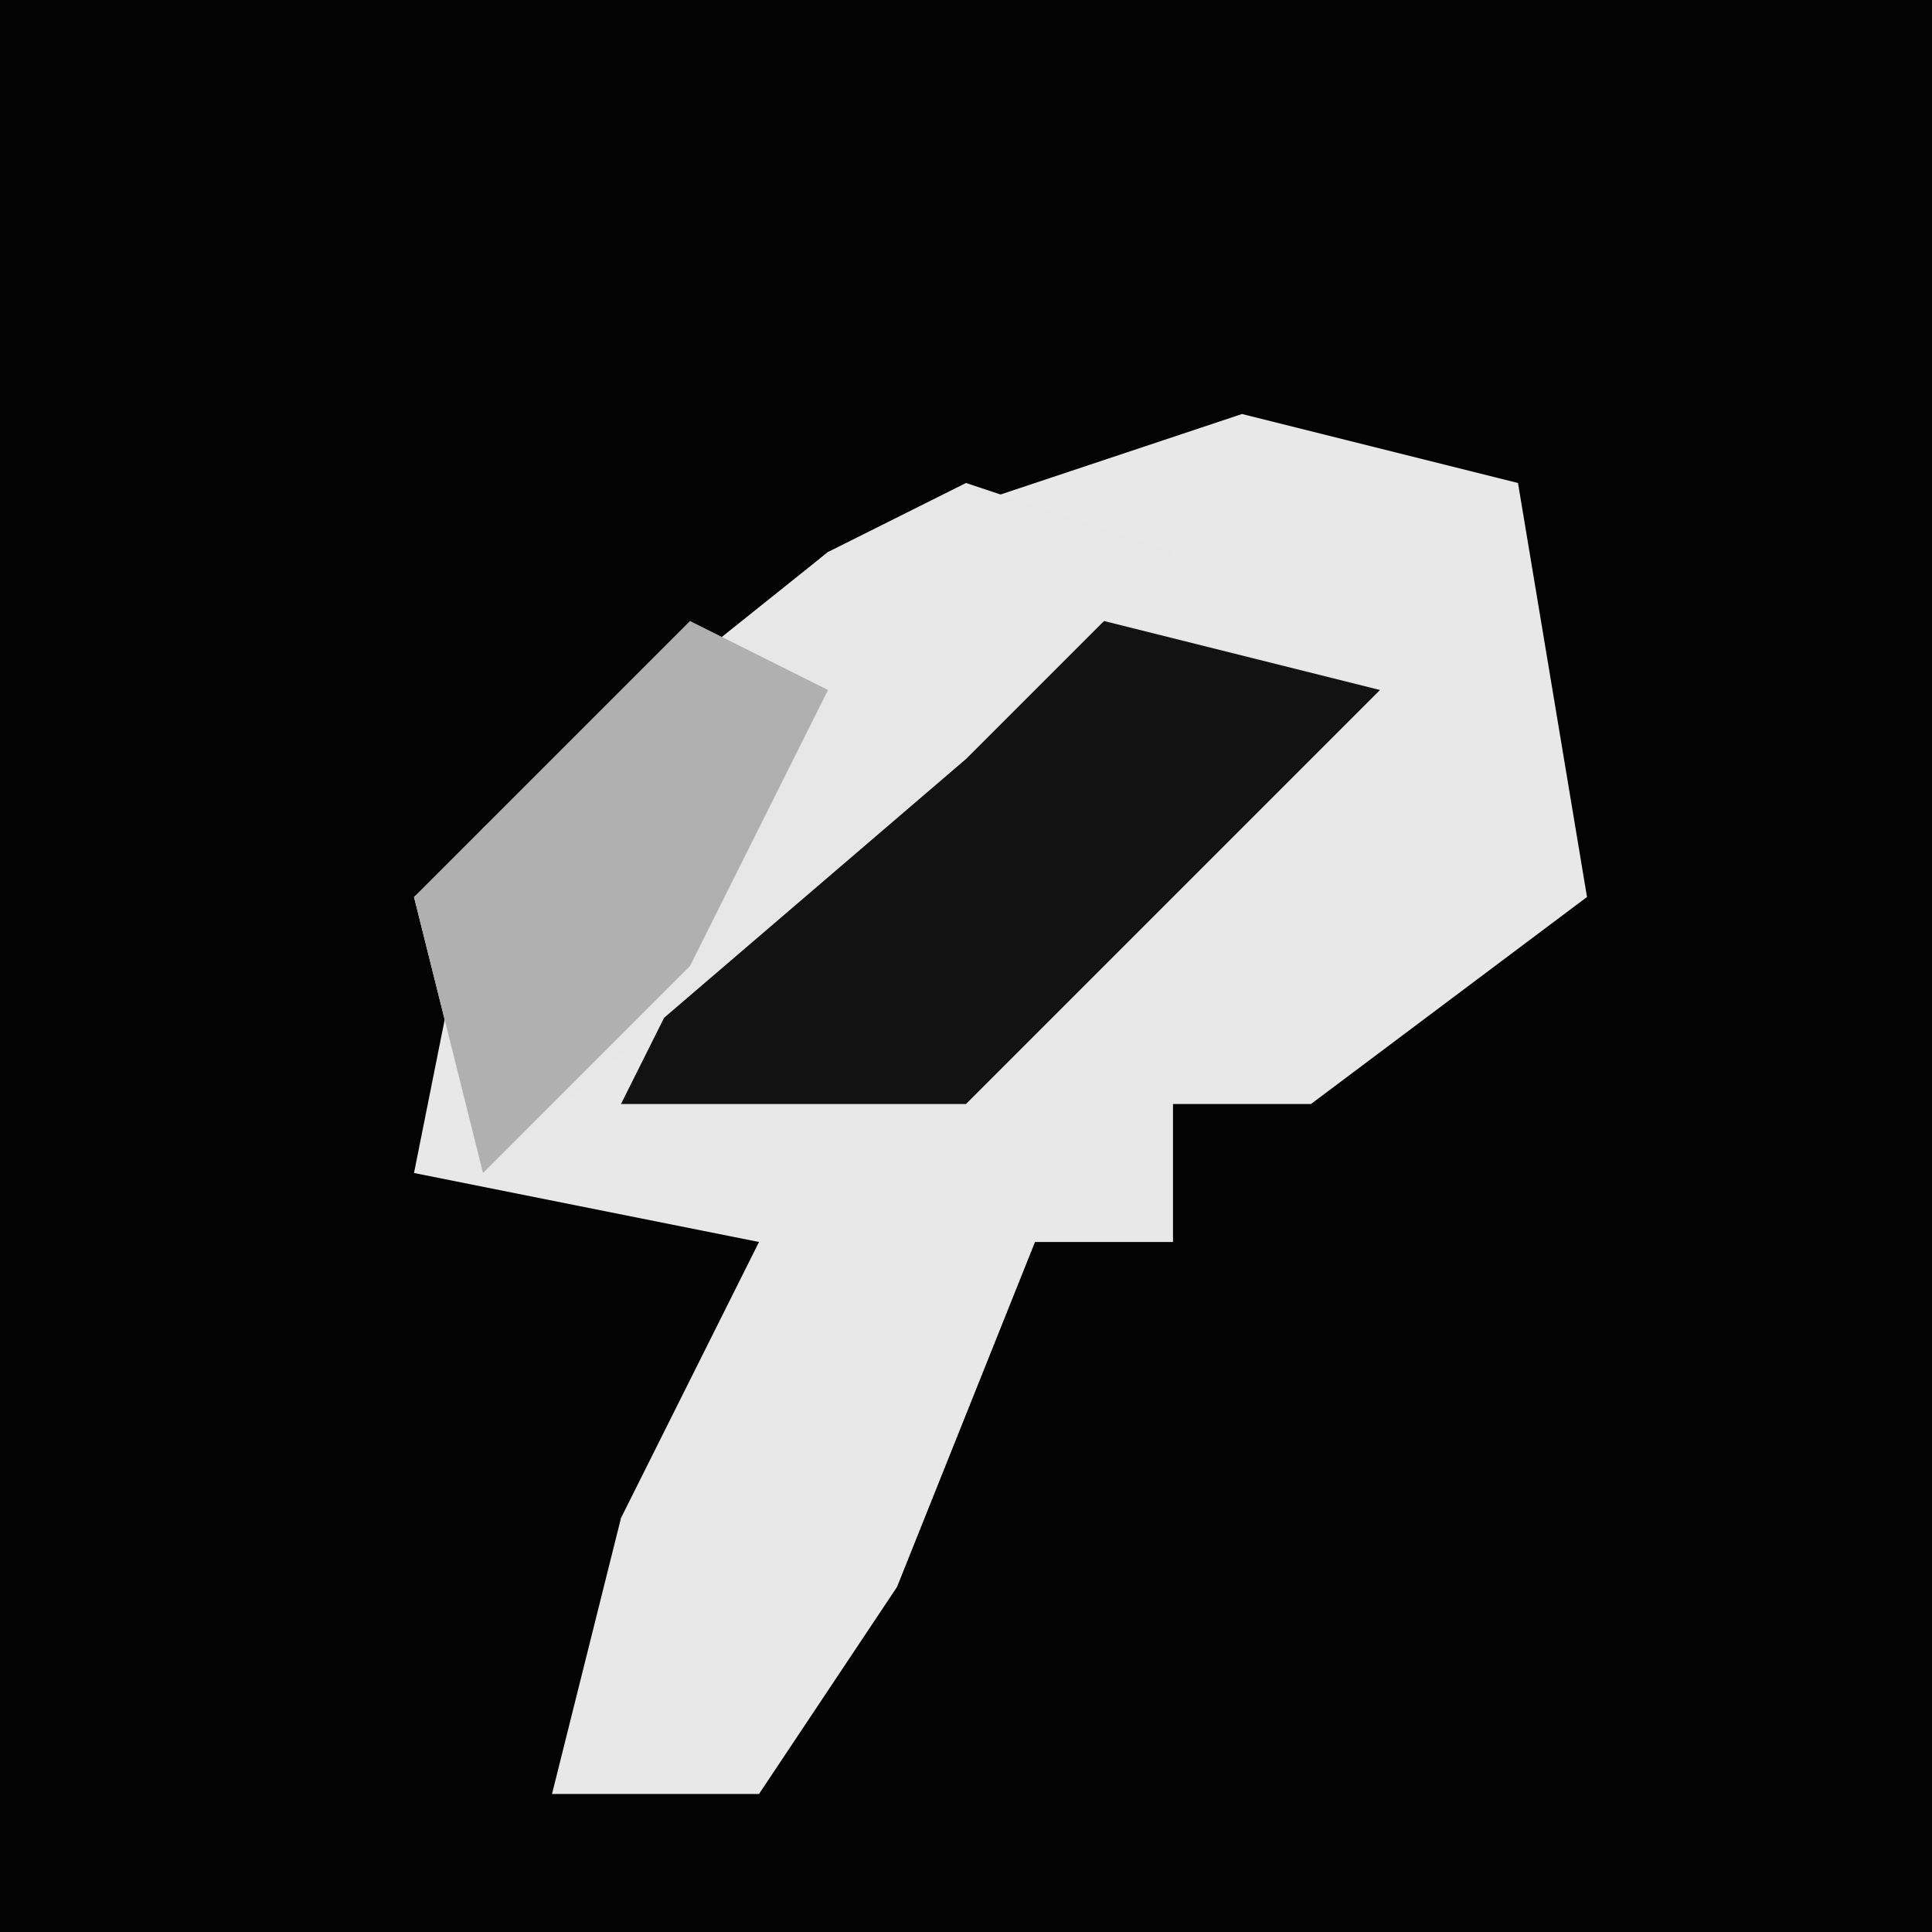 <?xml version="1.0" encoding="UTF-8"?>
<svg version="1.1" xmlns="http://www.w3.org/2000/svg" width="28" height="28">
<path d="M0,0 L28,0 L28,28 L0,28 Z " fill="#030303" transform="translate(0,0)"/>
<path d="M0,0 L4,1 L5,7 L1,10 L-1,10 L-1,12 L-3,12 L-5,17 L-7,20 L-10,20 L-9,16 L-7,12 L-12,11 L-11,6 L-6,2 Z " fill="#E8E8E8" transform="translate(18,6)"/>
<path d="M0,0 L4,1 L-2,7 L-7,7 L-5,3 Z " fill="#121212" transform="translate(16,9)"/>
<path d="M0,0 L3,1 L0,4 L-7,10 L-8,6 L-2,1 Z " fill="#E7E7E7" transform="translate(14,7)"/>
<path d="M0,0 L2,1 L0,5 L-3,8 L-4,4 Z " fill="#B0B0B0" transform="translate(10,9)"/>
</svg>
